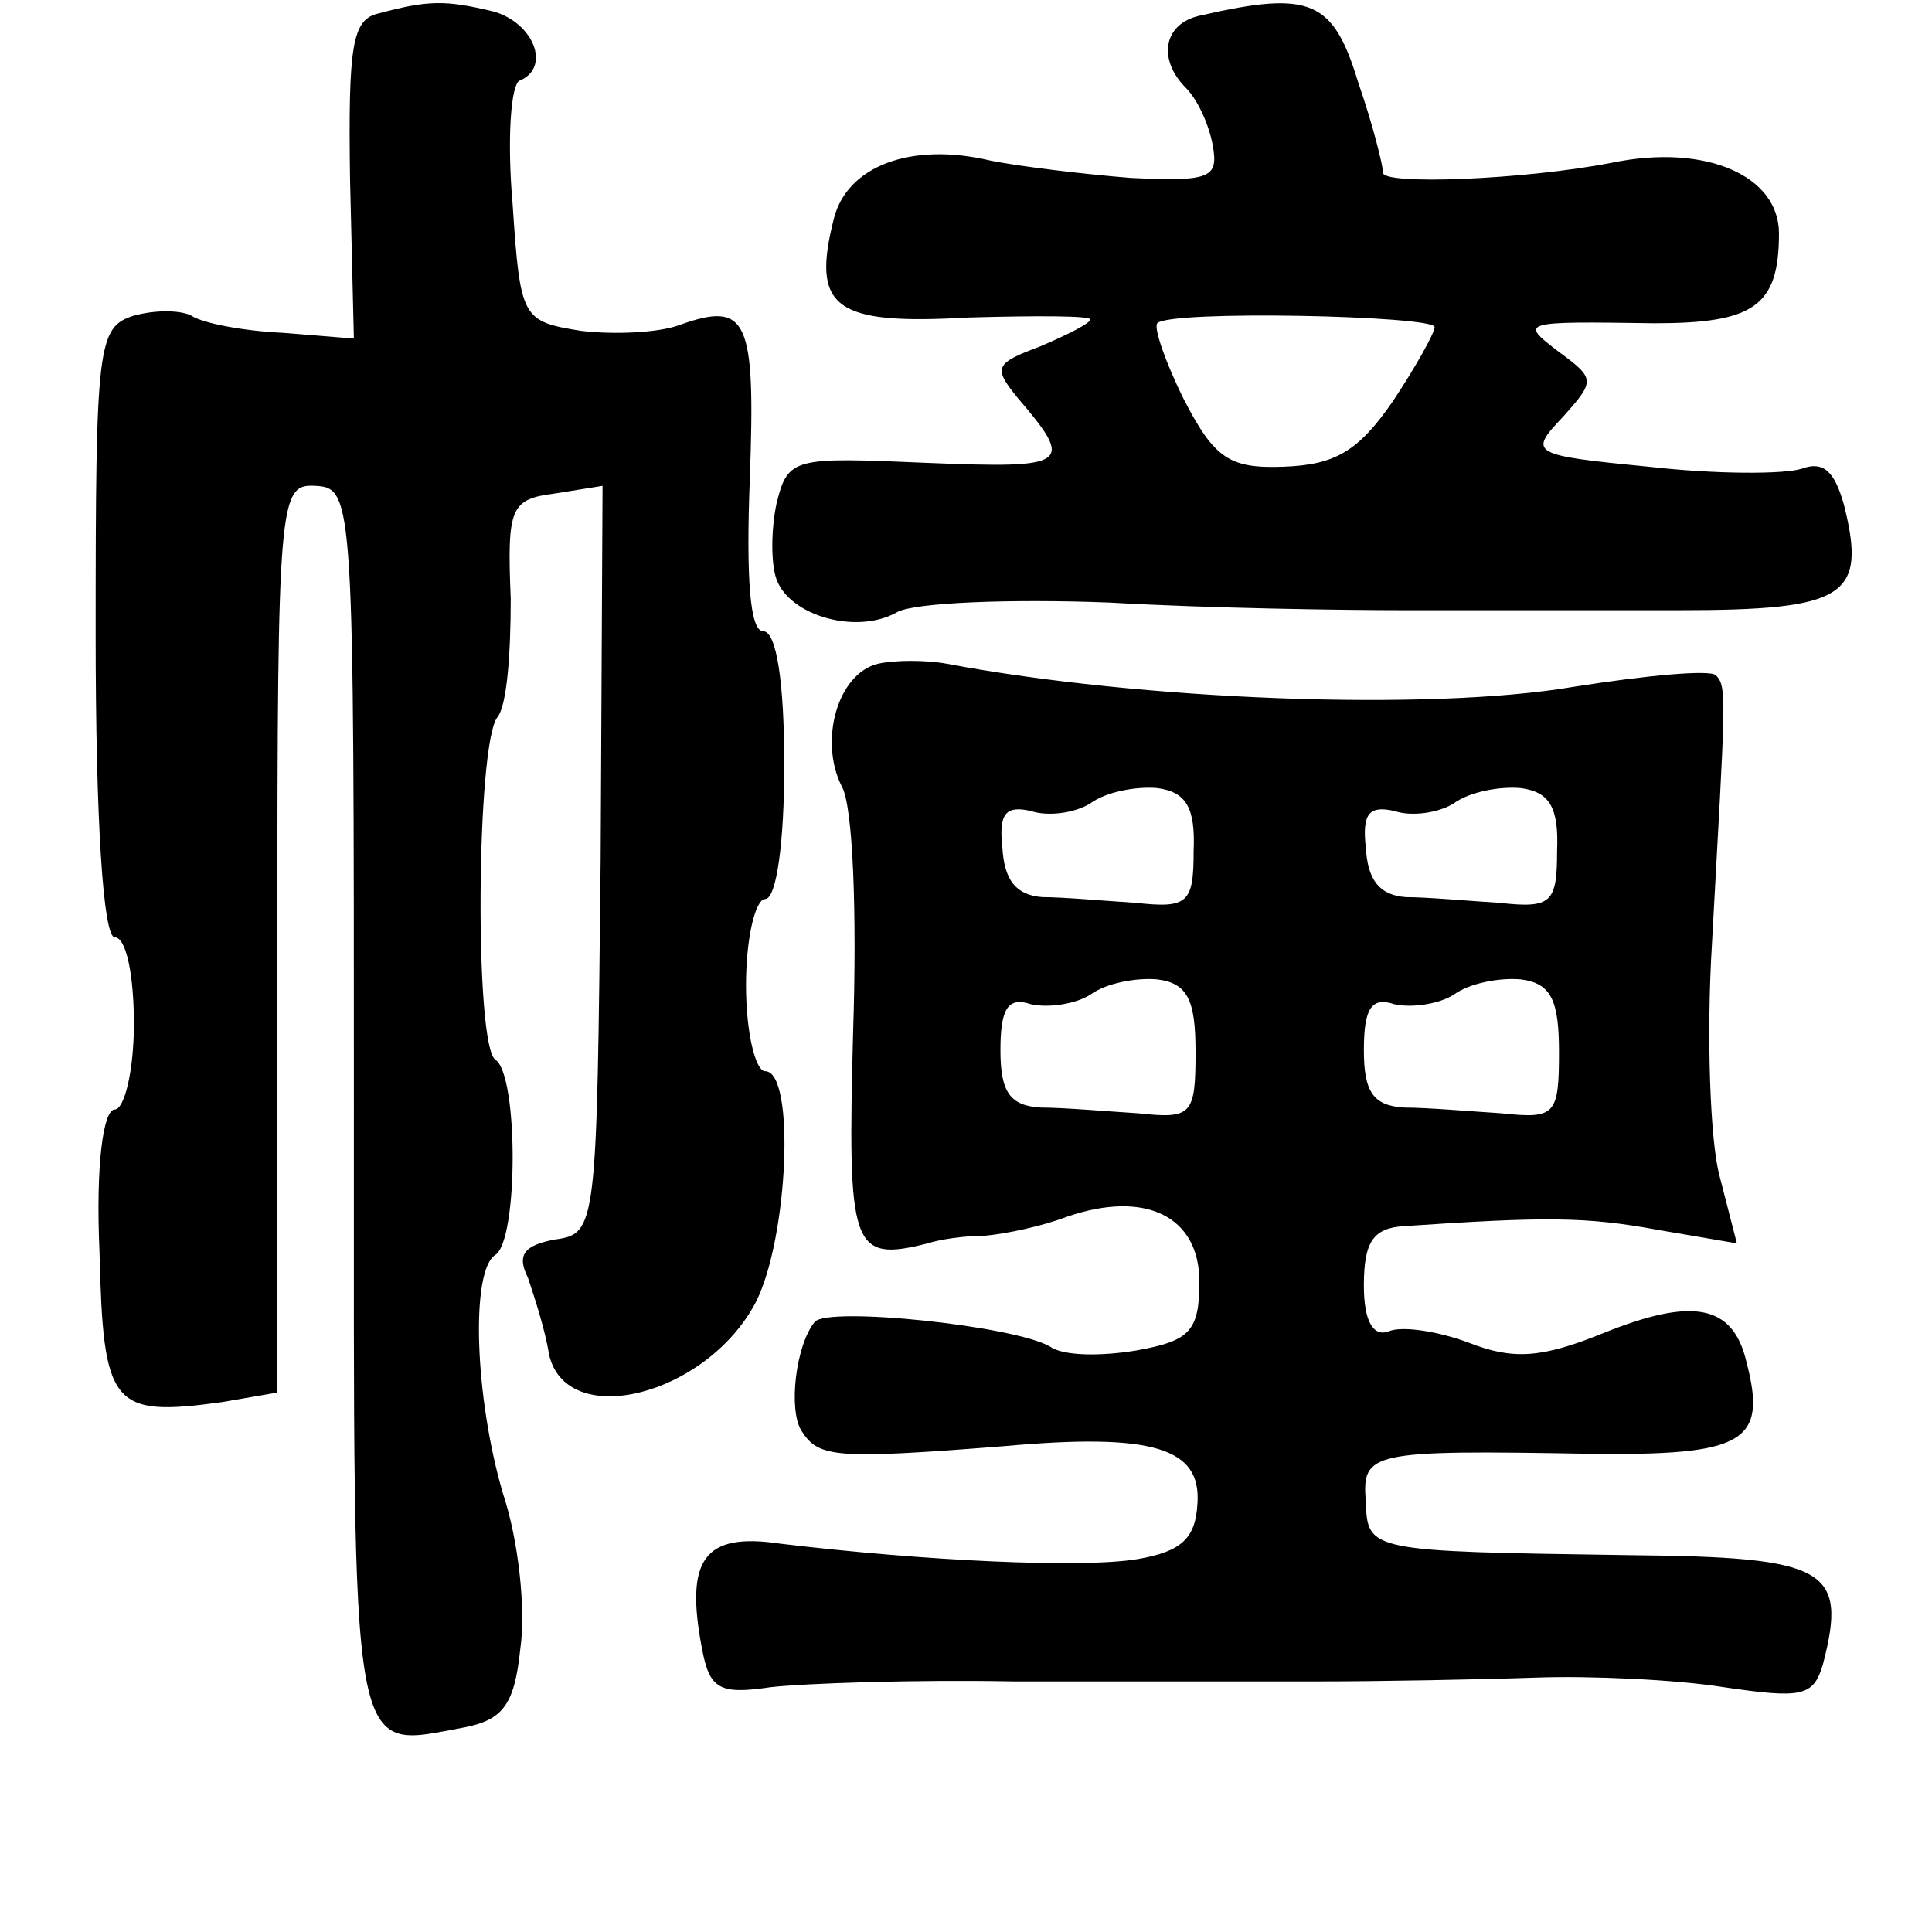 <?xml version="1.0" standalone="no"?>
<!DOCTYPE svg PUBLIC "-//W3C//DTD SVG 20010904//EN"
 "http://www.w3.org/TR/2001/REC-SVG-20010904/DTD/svg10.dtd">
<svg version="1.0" xmlns="http://www.w3.org/2000/svg"
 width="101pt" height="101pt" viewBox="0 0 101 101"
 preserveAspectRatio="xMidYMid meet">
<g transform="translate(0,101) scale(0.1,-0.1)"
fill="#000000" stroke="none">
<path d="M198 1003 c-14 -3 -16 -17 -15 -87 l2 -83 -37 3 c-21 1 -42 5 -48 9
-6 3 -19 3 -30 0 -19 -6 -20 -15 -20 -166 0 -99 4 -159 10 -159 6 0 10 -20 10
-45 0 -25 -5 -45 -10 -45 -6 0 -10 -29 -8 -74 2 -81 6 -87 64 -79 l29 5 0 238
c0 231 1 237 20 236 20 -1 20 -8 20 -323 0 -352 -3 -337 58 -326 20 4 26 12
29 41 3 21 -1 57 -9 81 -15 51 -17 117 -4 125 12 8 12 94 0 102 -11 7 -10 165
1 179 5 6 7 33 7 62 -2 48 0 52 23 55 l25 4 -1 -196 c-2 -192 -2 -195 -24
-198 -16 -3 -20 -8 -14 -20 3 -9 9 -27 11 -40 9 -40 82 -22 108 27 17 33 21
121 5 121 -5 0 -10 20 -10 45 0 25 5 45 10 45 6 0 10 30 10 70 0 43 -4 70 -11
70 -7 0 -9 28 -7 80 3 83 -1 93 -37 80 -11 -4 -34 -5 -51 -3 -31 5 -32 6 -36
66 -3 34 -1 64 4 65 16 7 7 30 -14 36 -25 6 -34 6 -60 -1z"/>
<path d="M628 1002 c-20 -4 -23 -23 -8 -38 6 -6 12 -19 14 -30 3 -17 -1 -19
-43 -17 -25 2 -58 6 -73 9 -42 10 -75 -3 -82 -30 -12 -47 0 -56 70 -52 35 1
64 1 64 -1 0 -2 -12 -8 -26 -14 -24 -9 -25 -11 -12 -27 30 -35 27 -37 -47 -34
-70 3 -73 3 -79 -21 -3 -14 -3 -32 0 -40 7 -19 42 -29 63 -17 9 5 59 7 111 5
52 -3 122 -4 155 -4 33 0 97 0 142 0 88 0 99 7 87 55 -5 18 -11 23 -22 19 -9
-3 -45 -3 -80 1 -62 6 -63 7 -45 26 17 19 17 20 -2 34 -21 16 -20 16 50 15 52
0 65 9 65 47 0 30 -38 47 -87 37 -46 -9 -122 -12 -120 -5 0 3 -5 24 -13 47
-13 43 -25 48 -82 35z m122 -163 c0 -3 -10 -21 -22 -39 -18 -26 -30 -33 -57
-34 -28 -1 -36 4 -52 35 -10 20 -16 38 -14 40 6 7 145 4 145 -2z"/>
<path d="M459 663 c-21 -5 -31 -40 -19 -64 6 -10 8 -67 6 -128 -3 -114 -1
-121 39 -111 6 2 19 4 30 4 11 1 30 5 43 10 41 14 69 0 69 -34 0 -26 -5 -31
-33 -36 -18 -3 -38 -3 -45 2 -19 11 -116 21 -123 13 -10 -12 -14 -46 -7 -57 9
-14 17 -15 106 -8 78 7 103 -1 101 -30 -1 -18 -8 -25 -31 -29 -29 -5 -112 -1
-187 8 -40 6 -50 -8 -41 -55 4 -21 9 -24 36 -20 18 2 75 4 127 3 52 0 123 0
158 0 34 0 86 1 115 2 28 1 73 -1 98 -5 41 -6 47 -5 52 12 13 50 2 56 -101 57
-137 2 -137 2 -138 28 -2 26 2 27 117 25 81 -1 93 6 82 48 -7 30 -28 34 -75
15 -32 -13 -47 -14 -70 -5 -16 6 -35 9 -42 6 -8 -3 -13 5 -13 24 0 23 5 30 21
31 74 5 95 5 133 -2 l41 -7 -9 35 c-5 18 -7 74 -4 122 7 128 8 134 2 140 -3 3
-36 0 -74 -6 -76 -13 -227 -7 -328 12 -11 2 -27 2 -36 0z m165 -98 c0 -27 -3
-30 -30 -27 -16 1 -38 3 -49 3 -14 1 -20 9 -21 26 -2 18 2 22 15 19 9 -3 23
-1 31 4 8 6 24 9 35 8 15 -2 20 -10 19 -33z m190 0 c0 -27 -3 -30 -30 -27 -16
1 -38 3 -49 3 -14 1 -20 9 -21 26 -2 18 2 22 15 19 9 -3 23 -1 31 4 8 6 24 9
35 8 15 -2 20 -10 19 -33z m-189 -105 c0 -33 -2 -35 -30 -32 -16 1 -39 3 -51
3 -16 1 -21 8 -21 30 0 22 4 28 16 24 9 -2 23 0 31 5 8 6 24 9 35 8 16 -2 20
-11 20 -38z m190 0 c0 -33 -2 -35 -30 -32 -16 1 -39 3 -51 3 -16 1 -21 8 -21
30 0 22 4 28 16 24 9 -2 23 0 31 5 8 6 24 9 35 8 16 -2 20 -11 20 -38z"/>
</g>
</svg>
